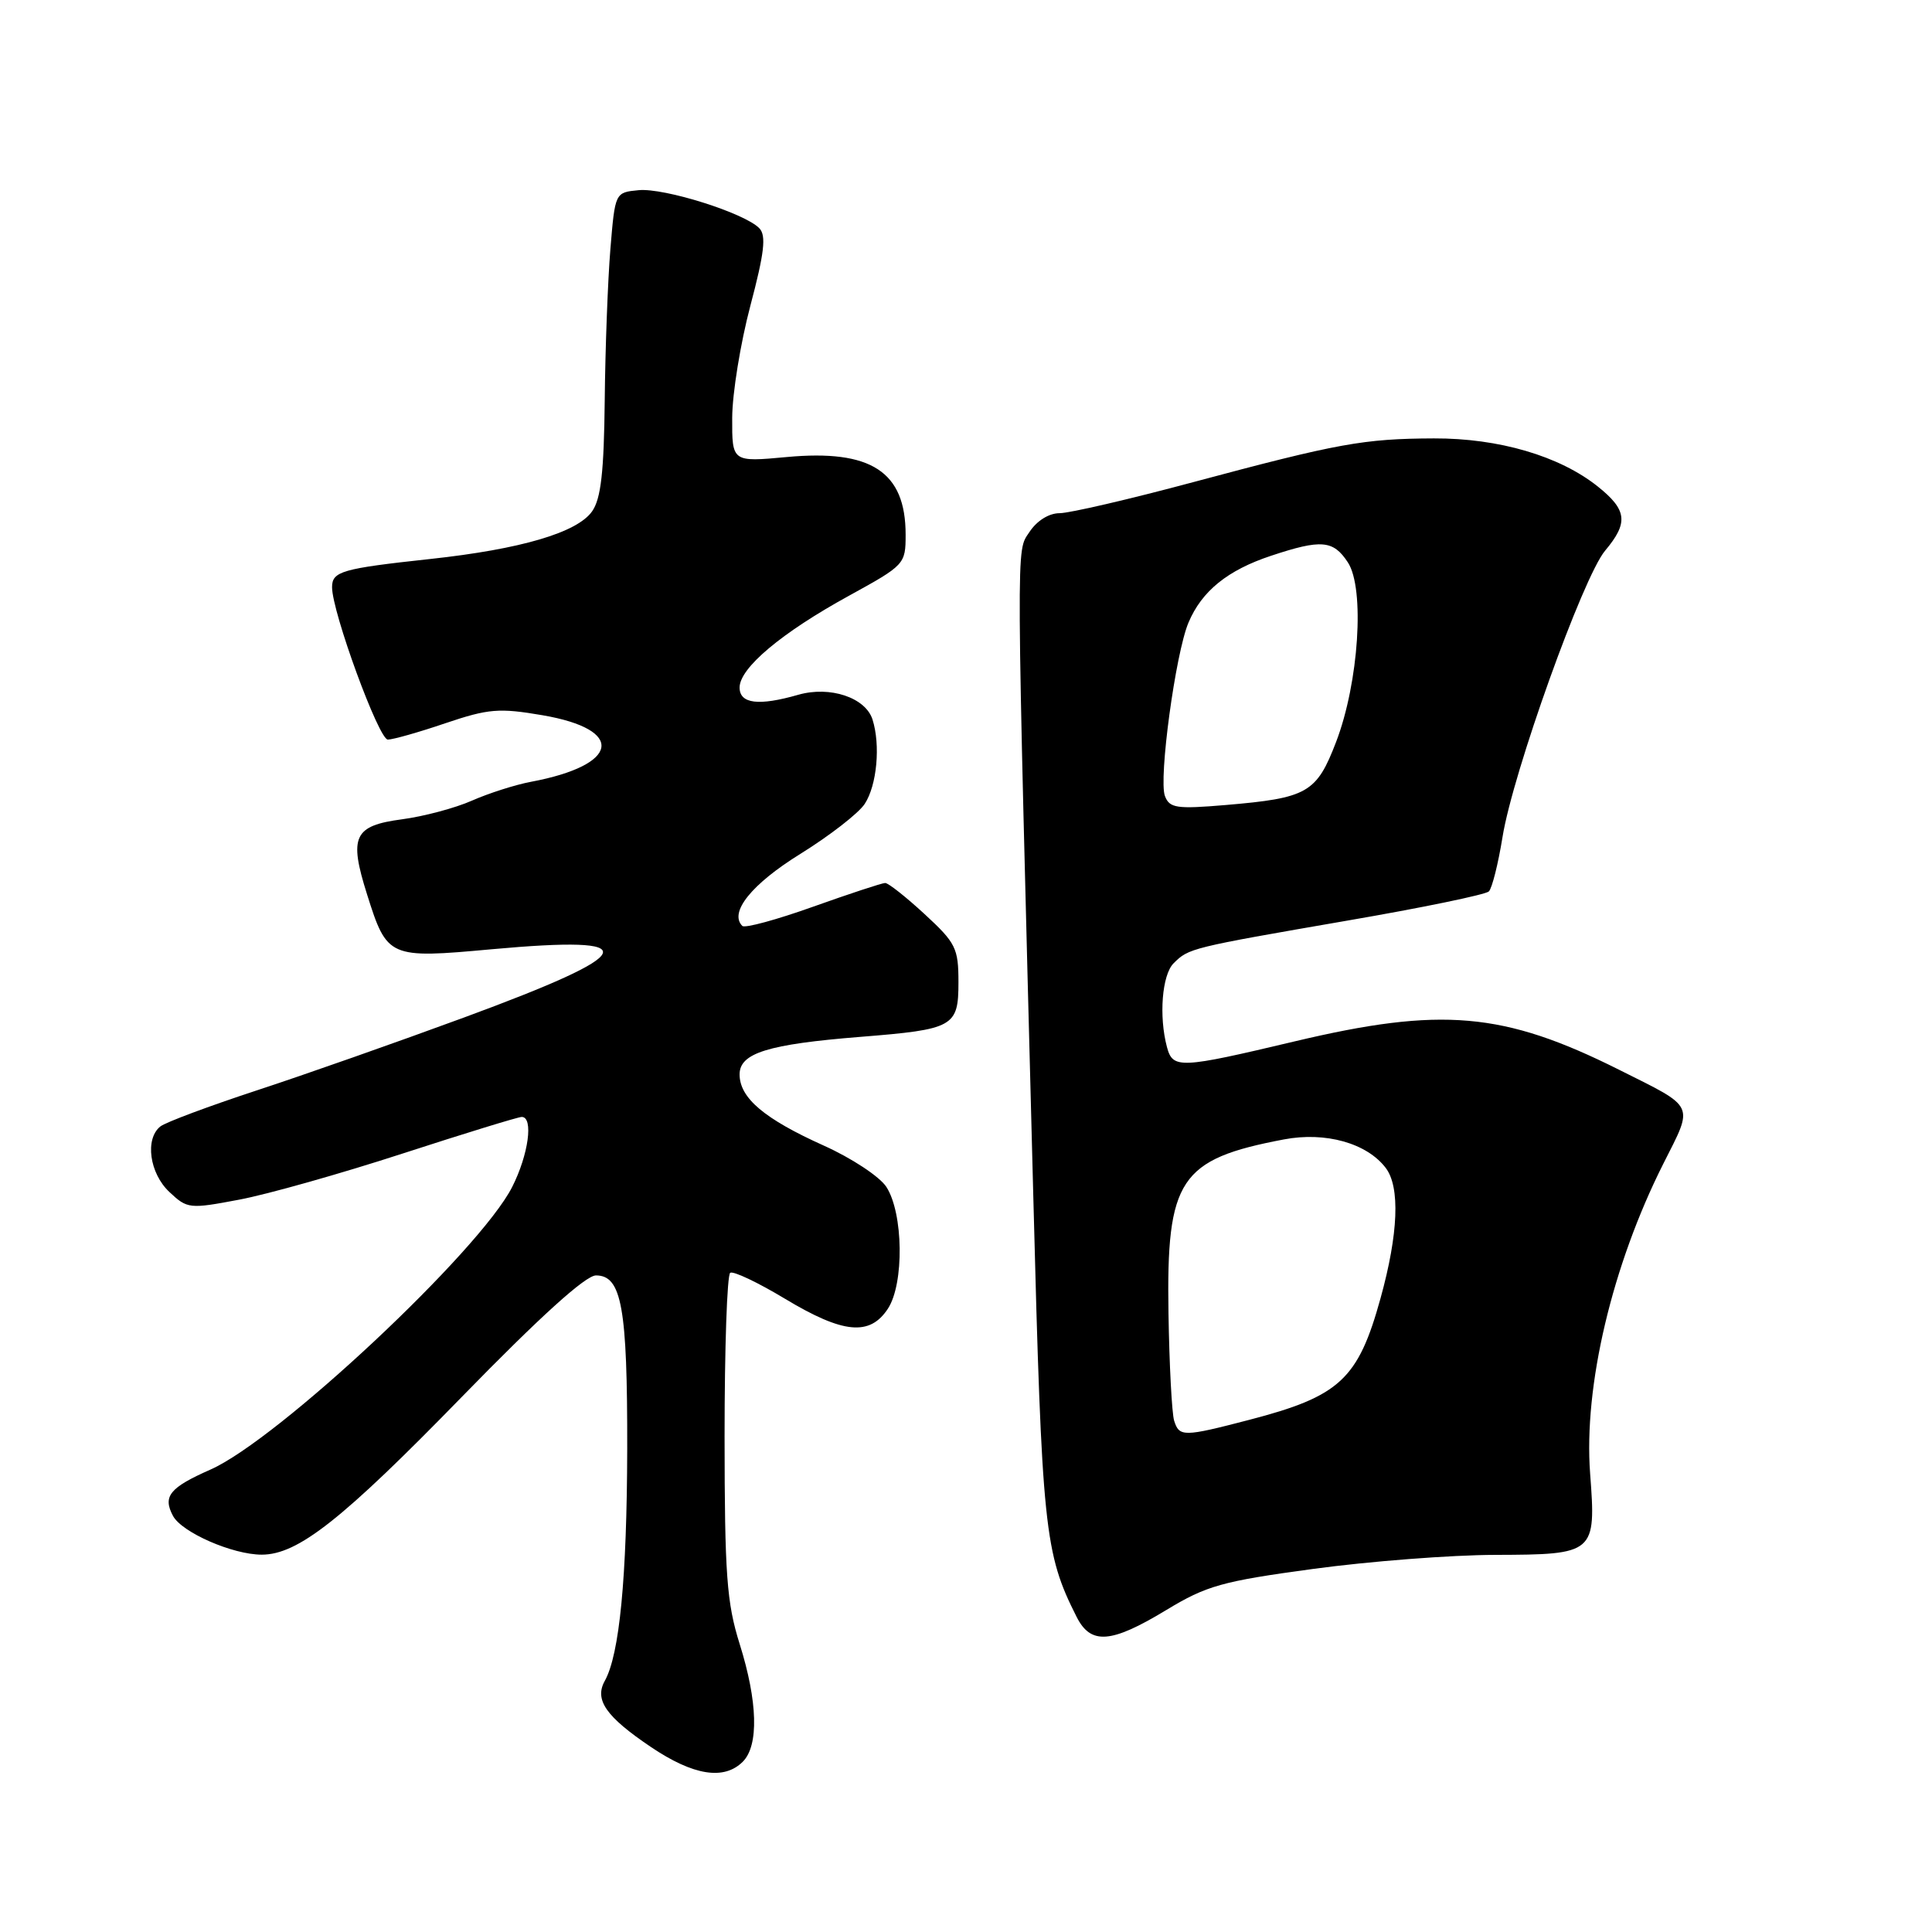 <?xml version="1.0" encoding="UTF-8" standalone="no"?>
<!DOCTYPE svg PUBLIC "-//W3C//DTD SVG 1.1//EN" "http://www.w3.org/Graphics/SVG/1.1/DTD/svg11.dtd" >
<svg xmlns="http://www.w3.org/2000/svg" xmlns:xlink="http://www.w3.org/1999/xlink" version="1.1" viewBox="0 0 256 256">
 <g >
 <path fill="currentColor"
d=" M 98.43 233.43 C 100.56 231.29 100.41 225.48 98.01 217.84 C 96.29 212.36 96.02 208.64 96.01 190.31 C 96.01 178.65 96.34 168.91 96.76 168.65 C 97.18 168.39 100.44 169.94 104.01 172.09 C 111.72 176.73 115.25 177.07 117.65 173.41 C 119.83 170.09 119.70 160.72 117.44 157.26 C 116.55 155.90 112.82 153.44 109.16 151.80 C 101.27 148.25 98.00 145.49 98.00 142.36 C 98.00 139.54 101.75 138.37 114.00 137.39 C 126.38 136.40 127.00 136.06 127.00 130.15 C 127.00 125.63 126.65 124.94 122.52 121.13 C 120.06 118.86 117.71 117.00 117.29 117.00 C 116.88 117.00 112.58 118.42 107.75 120.14 C 102.91 121.87 98.69 123.02 98.36 122.69 C 96.57 120.90 99.60 117.14 106.06 113.14 C 109.94 110.73 113.77 107.76 114.58 106.52 C 116.20 104.05 116.69 98.72 115.61 95.33 C 114.68 92.43 109.98 90.86 105.78 92.06 C 100.53 93.57 98.00 93.26 98.00 91.10 C 98.00 88.51 103.56 83.84 112.51 78.93 C 119.88 74.88 120.00 74.76 120.00 70.84 C 120.00 62.50 115.44 59.52 104.25 60.56 C 97.00 61.23 97.00 61.23 97.02 55.37 C 97.03 52.14 98.12 45.45 99.43 40.50 C 101.28 33.51 101.55 31.22 100.62 30.25 C 98.70 28.24 88.02 24.87 84.62 25.20 C 81.50 25.50 81.50 25.50 80.88 33.00 C 80.54 37.12 80.20 46.14 80.13 53.03 C 80.03 62.52 79.63 66.09 78.46 67.75 C 76.49 70.57 69.01 72.77 57.00 74.07 C 45.28 75.34 44.00 75.71 44.00 77.81 C 44.00 81.10 50.19 98.00 51.39 98.00 C 52.06 98.00 55.50 97.03 59.02 95.83 C 64.74 93.90 66.13 93.79 71.87 94.77 C 82.93 96.66 82.13 101.38 70.37 103.59 C 68.28 103.98 64.75 105.11 62.53 106.09 C 60.32 107.07 56.15 108.18 53.28 108.56 C 46.88 109.41 46.21 110.83 48.63 118.49 C 51.29 126.93 51.51 127.03 65.16 125.78 C 85.83 123.90 84.90 126.20 61.50 134.82 C 52.70 138.06 40.33 142.42 34.00 144.49 C 27.68 146.57 21.94 148.71 21.25 149.26 C 19.18 150.90 19.80 155.47 22.45 157.95 C 24.82 160.18 25.10 160.21 31.70 158.96 C 35.44 158.26 45.20 155.50 53.38 152.84 C 61.57 150.18 68.66 148.00 69.13 148.00 C 70.72 148.00 70.03 153.02 67.86 157.29 C 63.57 165.74 36.82 190.79 27.88 194.73 C 22.47 197.12 21.54 198.27 22.92 200.86 C 24.10 203.06 30.83 206.00 34.68 206.00 C 39.47 206.00 45.31 201.40 61.19 185.10 C 71.54 174.48 77.59 169.00 78.97 169.00 C 82.38 169.00 83.14 173.25 83.11 192.00 C 83.07 209.08 82.09 219.22 80.14 222.72 C 78.73 225.24 80.29 227.47 86.27 231.50 C 91.89 235.28 95.94 235.92 98.43 233.43 Z  M 154.50 213.36 C 159.88 210.10 161.90 209.53 174.00 207.89 C 181.43 206.88 192.28 206.04 198.13 206.03 C 211.33 205.99 211.50 205.85 210.70 195.25 C 209.83 183.69 213.61 167.68 220.40 154.20 C 224.44 146.18 224.77 146.87 214.50 141.73 C 199.23 134.09 190.98 133.37 171.50 138.00 C 156.33 141.60 155.41 141.65 154.63 138.75 C 153.54 134.68 153.97 129.17 155.51 127.64 C 157.51 125.64 157.74 125.58 178.50 121.99 C 188.40 120.29 196.85 118.54 197.28 118.12 C 197.71 117.69 198.52 114.45 199.09 110.92 C 200.45 102.42 209.76 76.44 212.69 72.96 C 215.80 69.26 215.60 67.57 211.71 64.46 C 206.65 60.42 198.60 58.06 190.00 58.09 C 180.70 58.13 177.35 58.73 158.13 63.88 C 149.68 66.15 141.70 68.00 140.40 68.00 C 138.99 68.00 137.39 69.00 136.41 70.49 C 134.62 73.23 134.60 69.67 136.93 159.00 C 138.06 202.66 138.39 205.80 142.66 214.25 C 144.54 217.97 147.22 217.77 154.50 213.36 Z  M 155.58 188.25 C 155.28 187.29 154.94 180.88 154.83 174.00 C 154.54 156.25 156.30 153.60 170.12 150.98 C 175.63 149.93 181.12 151.47 183.62 154.76 C 185.54 157.29 185.29 163.49 182.93 172.02 C 179.96 182.77 177.53 185.02 165.52 188.14 C 156.81 190.41 156.26 190.41 155.58 188.25 Z  M 154.36 105.48 C 153.50 103.24 155.76 86.57 157.48 82.50 C 159.24 78.32 162.66 75.55 168.43 73.64 C 175.08 71.43 176.67 71.57 178.60 74.52 C 180.87 77.98 180.05 90.46 177.04 98.31 C 174.45 105.07 173.25 105.75 162.40 106.67 C 155.90 107.22 154.97 107.08 154.36 105.48 Z "/>
</g>
</svg>